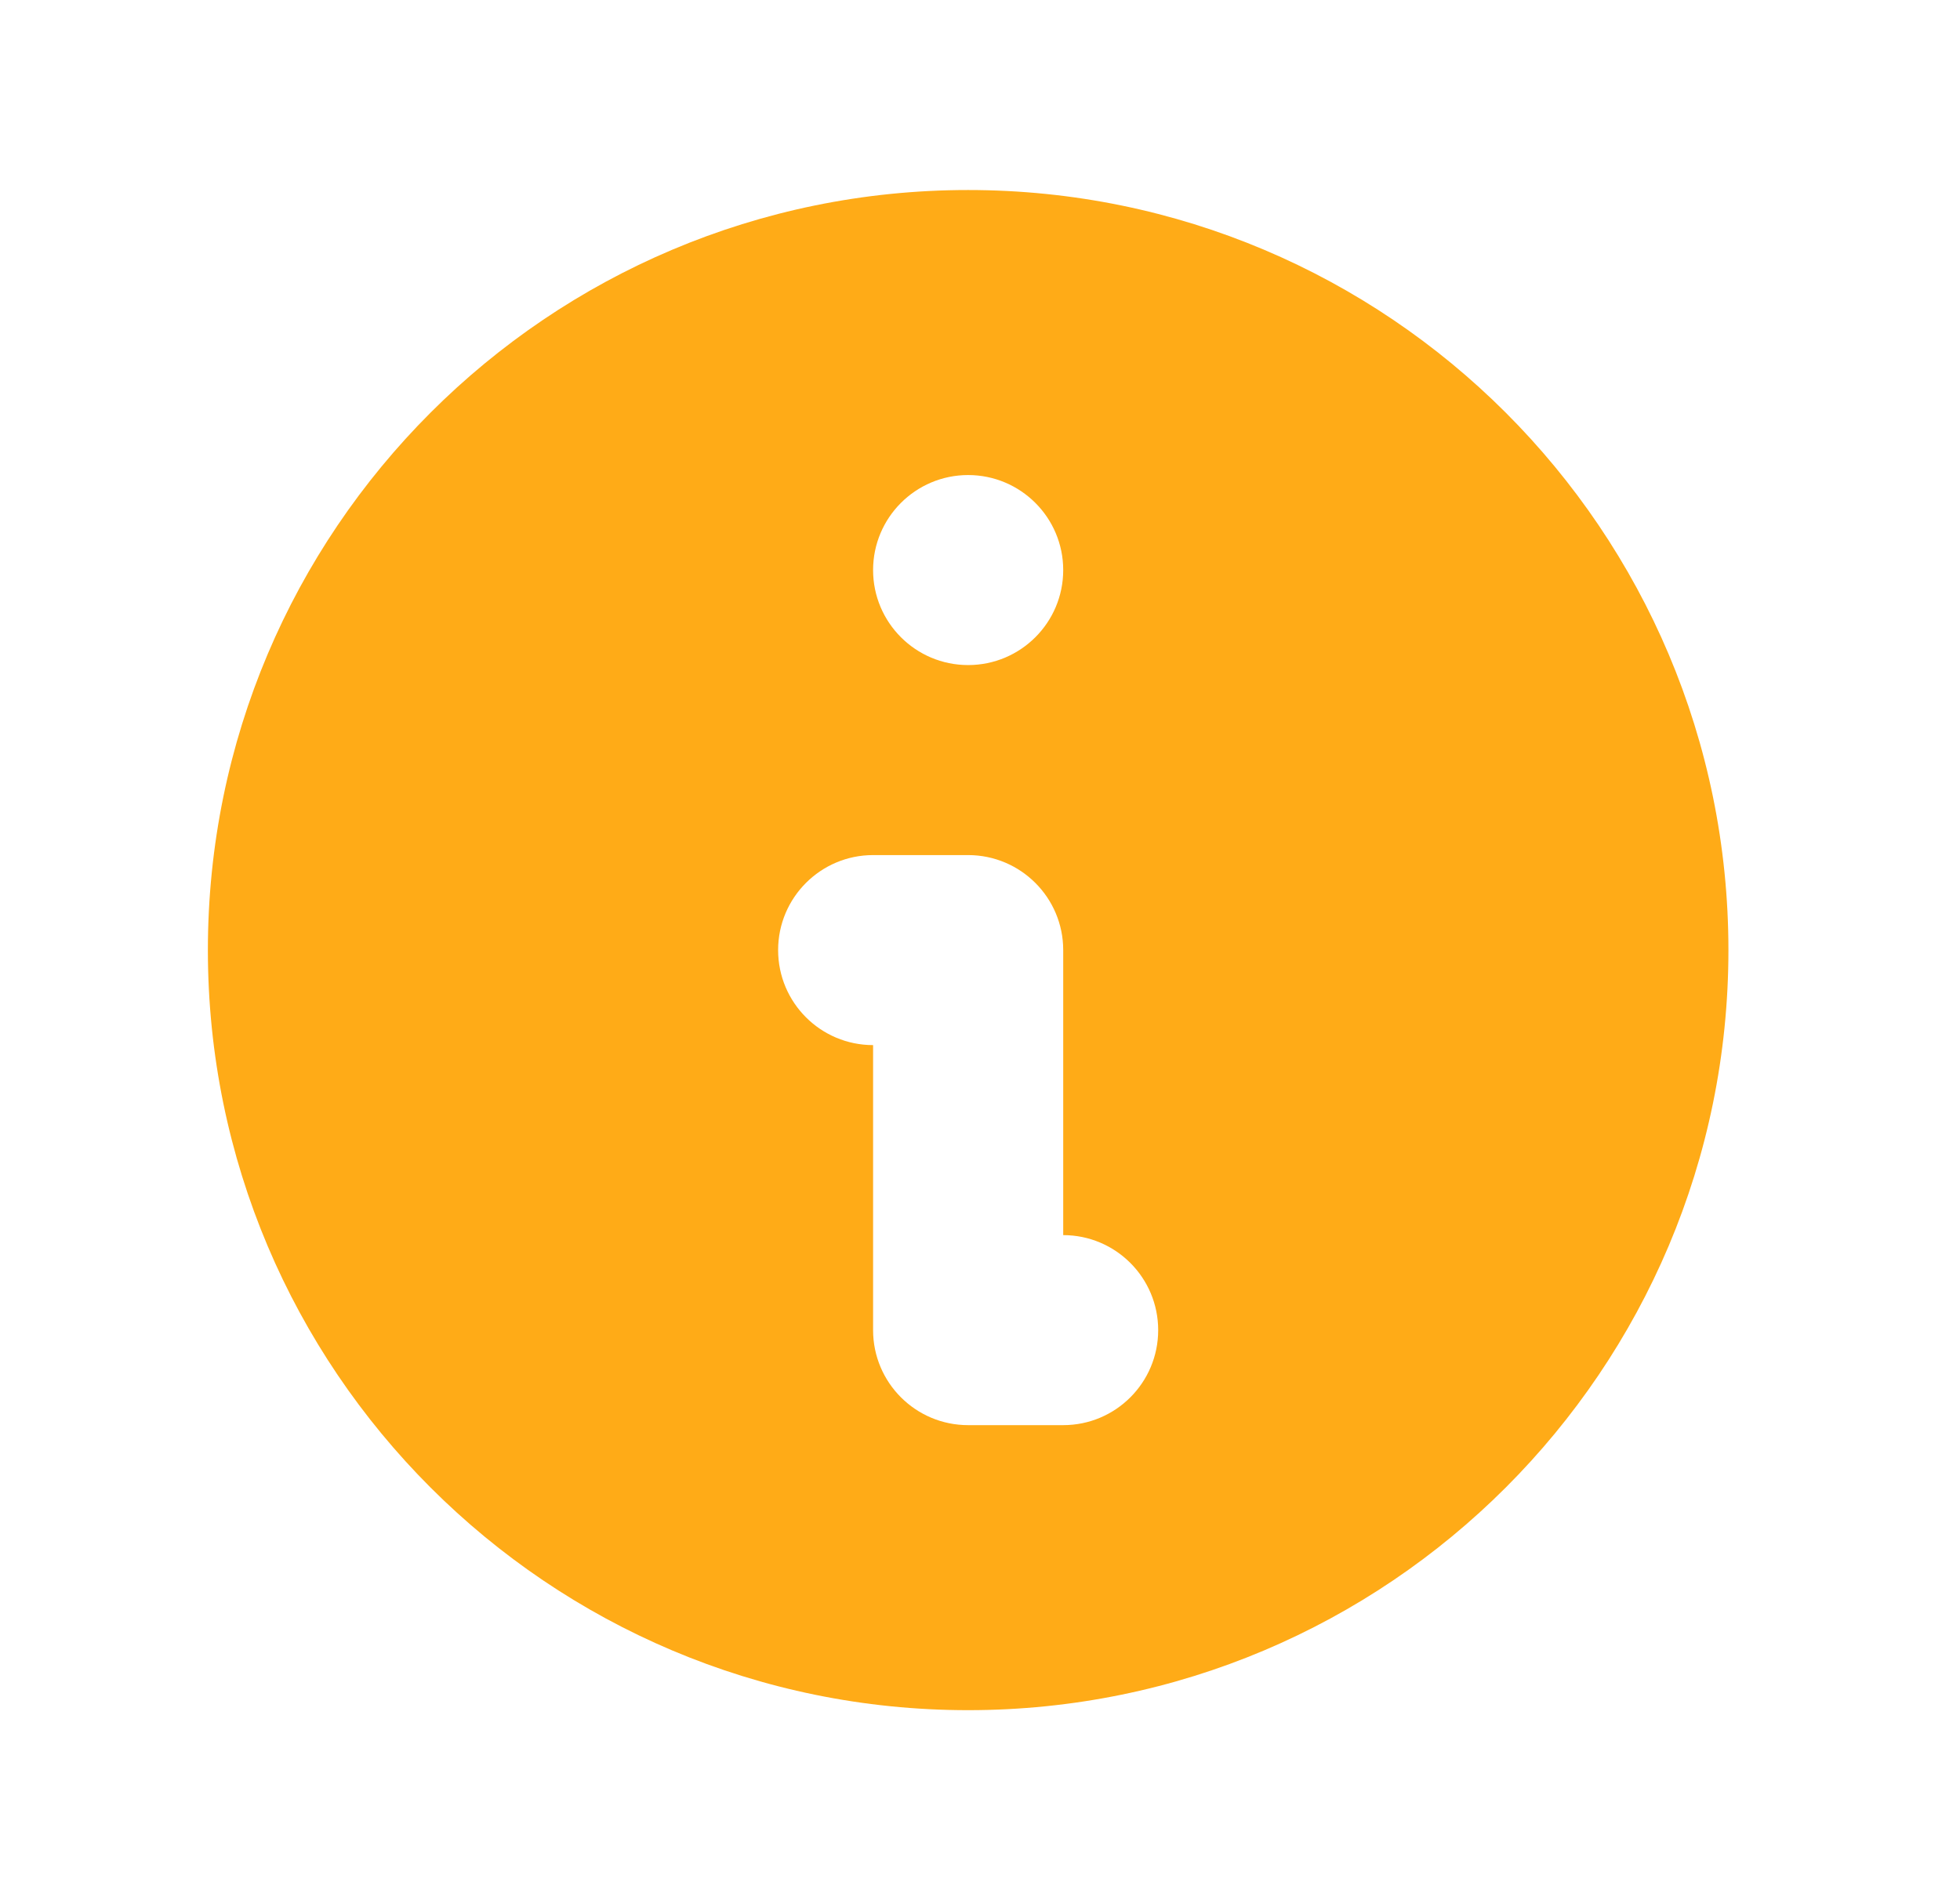 <svg width="33" height="32" viewBox="0 0 33 32" fill="none" xmlns="http://www.w3.org/2000/svg">
<path fill-rule="evenodd" clip-rule="evenodd" d="M29.101 16C29.101 23.069 23.37 28.8 16.3 28.8C9.231 28.8 3.5 23.069 3.5 16C3.5 8.931 9.231 3.2 16.3 3.2C23.37 3.2 29.101 8.931 29.101 16ZM17.901 9.6C17.901 10.484 17.184 11.2 16.3 11.2C15.417 11.2 14.7 10.484 14.7 9.6C14.7 8.717 15.417 8 16.3 8C17.184 8 17.901 8.717 17.901 9.6ZM14.7 14.4C13.817 14.4 13.101 15.117 13.101 16C13.101 16.884 13.817 17.6 14.7 17.6V22.4C14.7 23.284 15.417 24 16.3 24H17.901C18.784 24 19.5 23.284 19.5 22.4C19.5 21.517 18.784 20.8 17.901 20.8V16C17.901 15.117 17.184 14.4 16.3 14.4H14.7Z" fill="#FFAB17"/>
</svg>
